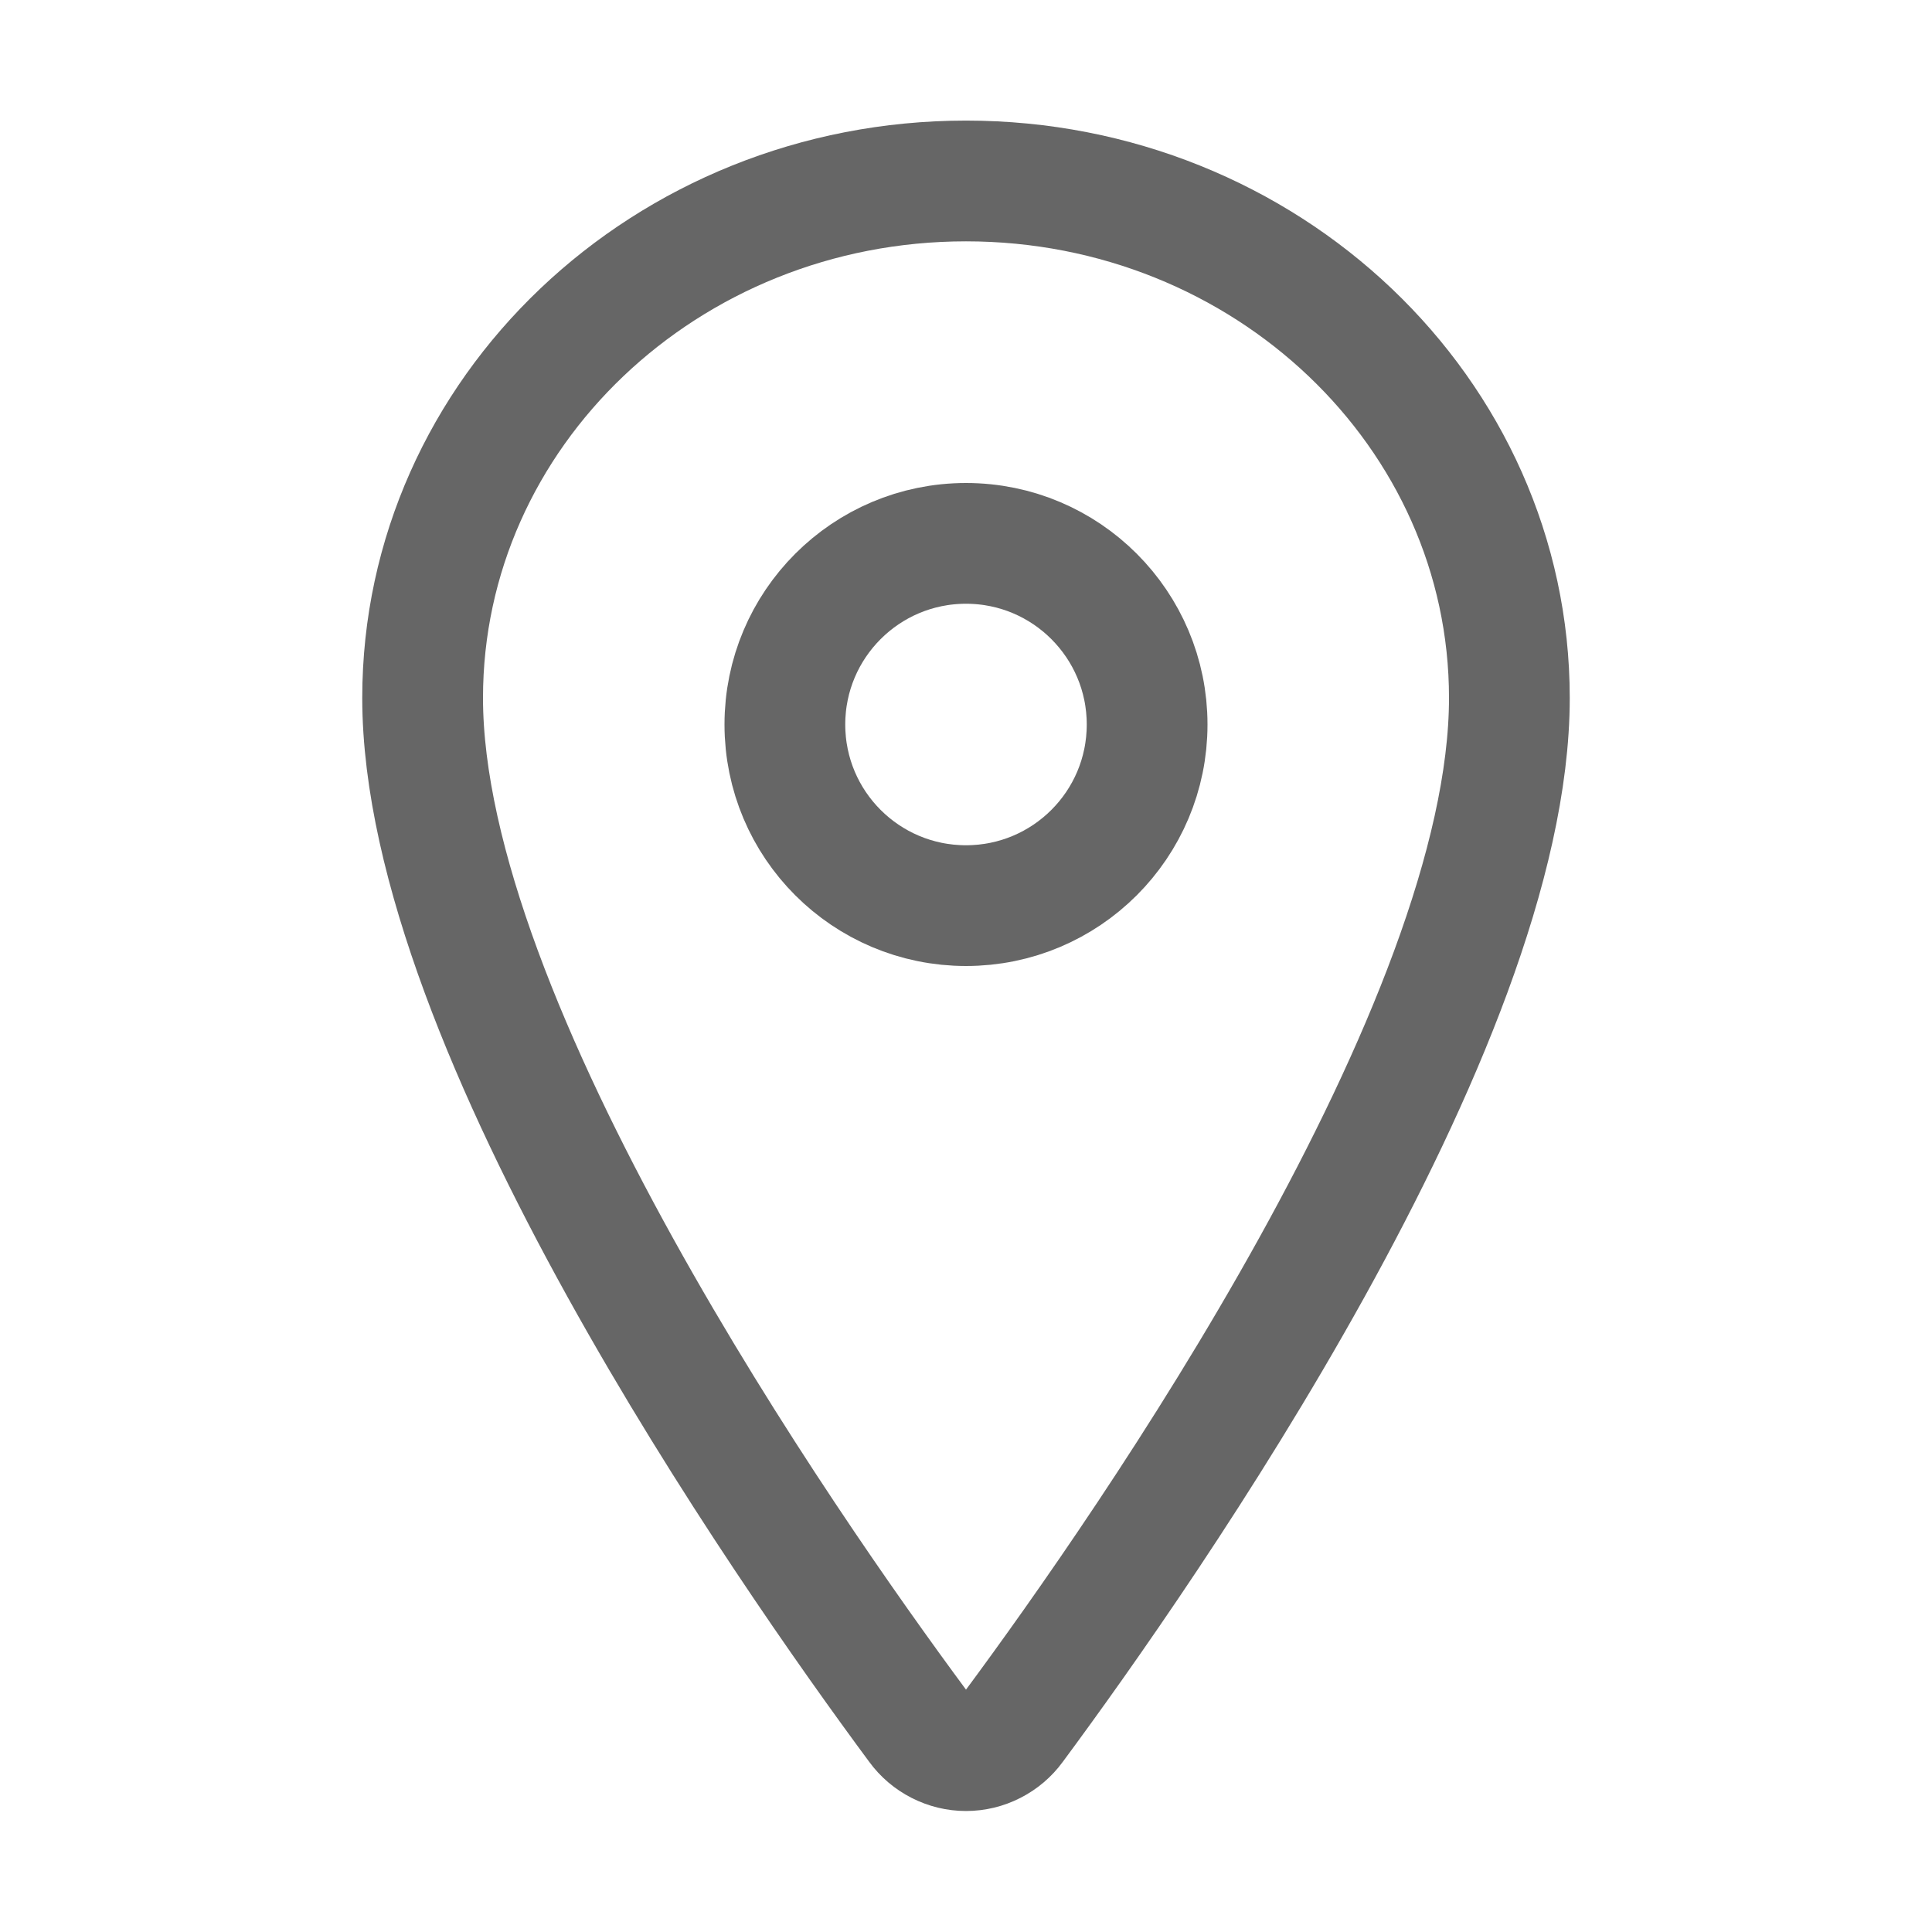 <svg width="24" height="24" viewBox="0 0 24 24" fill="none" xmlns="http://www.w3.org/2000/svg">
<path d="M12 2.248C8.273 2.248 5.25 5.125 5.25 8.67C5.25 12.748 9.75 19.21 11.402 21.442C11.471 21.537 11.561 21.613 11.665 21.666C11.769 21.719 11.883 21.747 12 21.747C12.117 21.747 12.232 21.719 12.335 21.666C12.439 21.613 12.529 21.537 12.598 21.442C14.25 19.211 18.75 12.751 18.75 8.67C18.75 5.125 15.727 2.248 12 2.248Z" stroke="#666666" stroke-width="1.5" stroke-linecap="round" stroke-linejoin="round"/>
<path d="M12 11.25C13.243 11.25 14.25 10.243 14.25 9C14.25 7.758 13.243 6.75 12 6.75C10.757 6.75 9.75 7.758 9.75 9C9.75 10.243 10.757 11.25 12 11.25Z" stroke="#666666" stroke-width="1.5" stroke-linecap="round" stroke-linejoin="round"/>
</svg>
